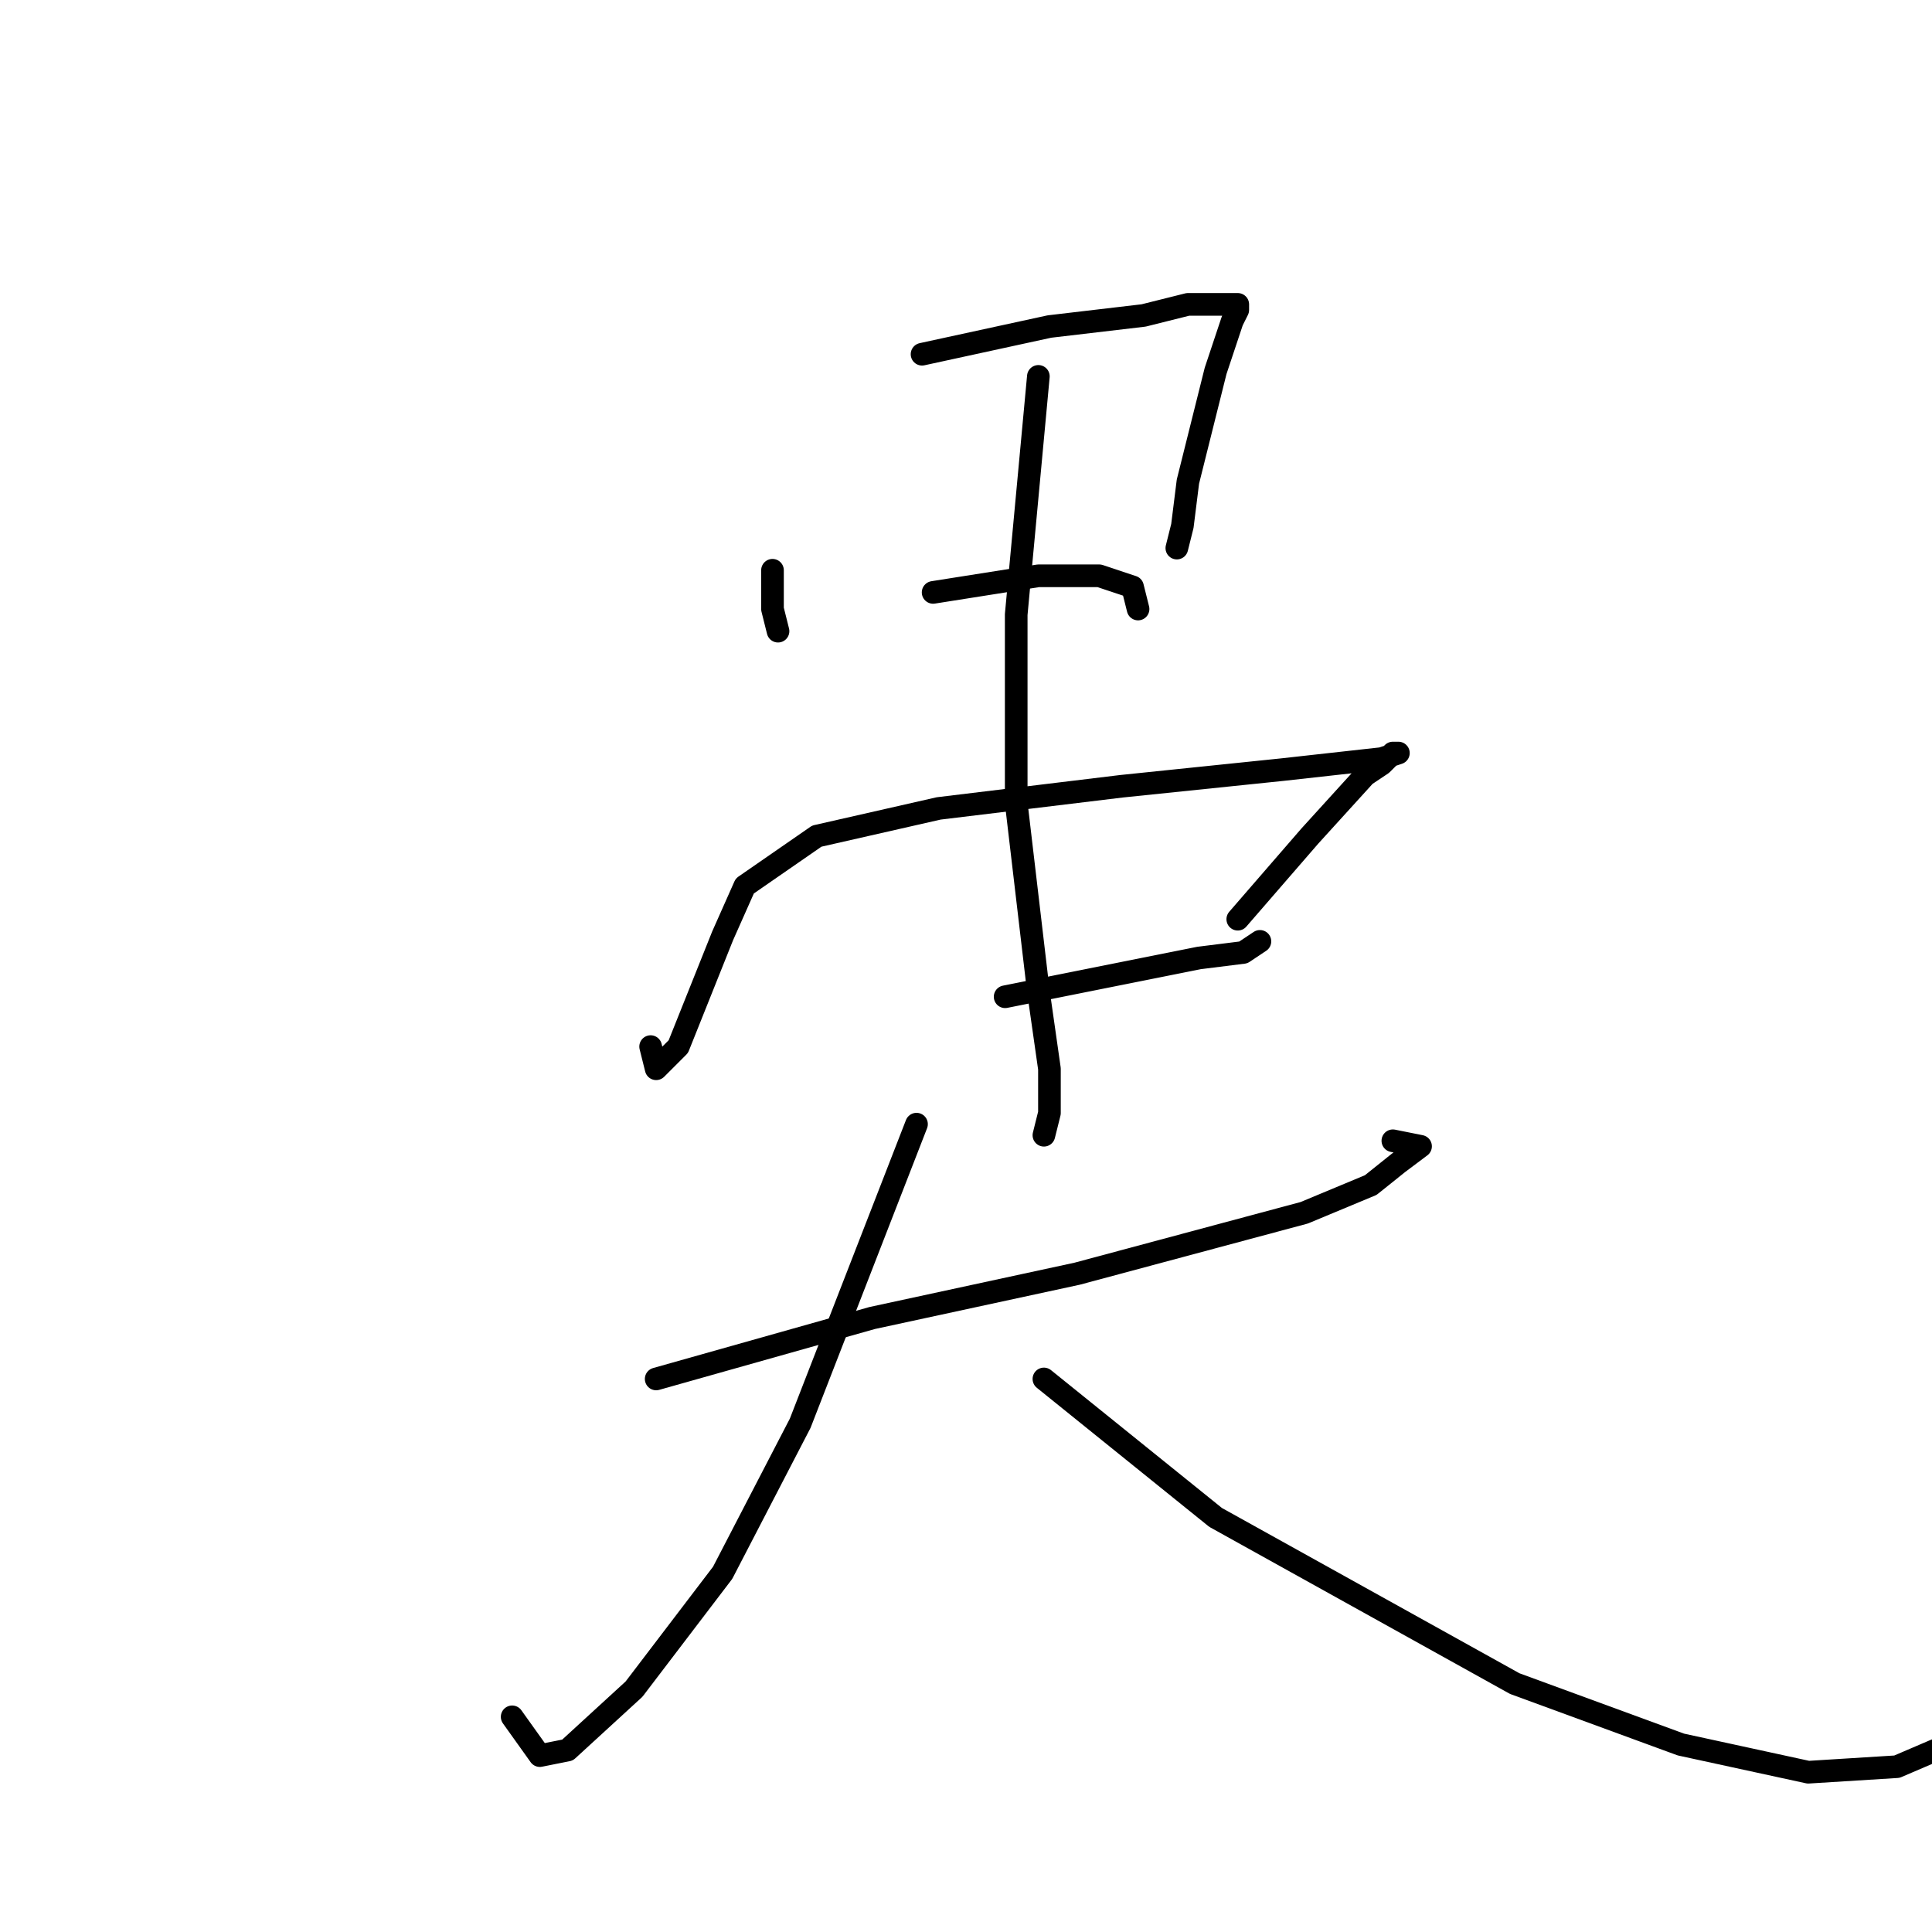 <?xml version="1.0" standalone="no"?>
    <svg width="256" height="256" xmlns="http://www.w3.org/2000/svg" version="1.1">
    <polyline stroke="black" stroke-width="3" stroke-linecap="round" fill="transparent" stroke-linejoin="round" points="102.359 75.561 102.359 80.699 103.093 83.634 103.093 83.634 " />
        <polyline stroke="black" stroke-width="3" stroke-linecap="round" fill="transparent" stroke-linejoin="round" points="122.176 46.937 139.056 43.267 151.534 41.799 157.405 40.331 161.809 40.331 164.011 40.331 164.011 41.065 163.277 42.533 161.075 49.139 157.405 63.818 156.671 69.689 155.937 72.625 155.937 72.625 " />
        <polyline stroke="black" stroke-width="3" stroke-linecap="round" fill="transparent" stroke-linejoin="round" points="123.643 78.497 137.589 76.295 145.662 76.295 150.066 77.763 150.8 80.699 150.8 80.699 " />
        <polyline stroke="black" stroke-width="3" stroke-linecap="round" fill="transparent" stroke-linejoin="round" points="86.212 138.681 86.946 141.617 89.882 138.681 92.818 131.341 95.753 124.002 98.689 117.396 108.231 110.791 124.377 107.121 148.598 104.185 169.882 101.983 183.094 100.515 185.295 99.781 184.561 99.781 183.094 101.249 180.892 102.717 173.552 110.791 164.011 121.8 164.011 121.8 " />
        <polyline stroke="black" stroke-width="3" stroke-linecap="round" fill="transparent" stroke-linejoin="round" points="133.185 132.075 147.864 129.139 158.873 126.938 164.745 126.204 166.947 124.736 166.947 124.736 " />
        <polyline stroke="black" stroke-width="3" stroke-linecap="round" fill="transparent" stroke-linejoin="round" points="137.589 49.873 134.653 81.433 134.653 106.387 137.589 131.341 139.056 141.617 139.056 147.488 138.323 150.424 138.323 150.424 " />
        <polyline stroke="black" stroke-width="3" stroke-linecap="round" fill="transparent" stroke-linejoin="round" points="86.946 182.718 115.57 174.644 142.726 168.773 172.818 160.699 181.626 157.03 185.295 154.094 188.231 151.892 184.561 151.158 184.561 151.158 " />
        <polyline stroke="black" stroke-width="3" stroke-linecap="round" fill="transparent" stroke-linejoin="round" points="121.442 148.956 106.029 188.59 95.753 208.406 84.01 223.819 75.203 231.893 71.533 232.627 67.863 227.489 67.863 227.489 " />
        <polyline stroke="black" stroke-width="3" stroke-linecap="round" fill="transparent" stroke-linejoin="round" points="138.323 182.718 161.075 201.067 200.708 223.085 222.727 231.159 239.608 234.828 251.351 234.095 256.489 231.893 256.489 231.893 " />
        </svg>